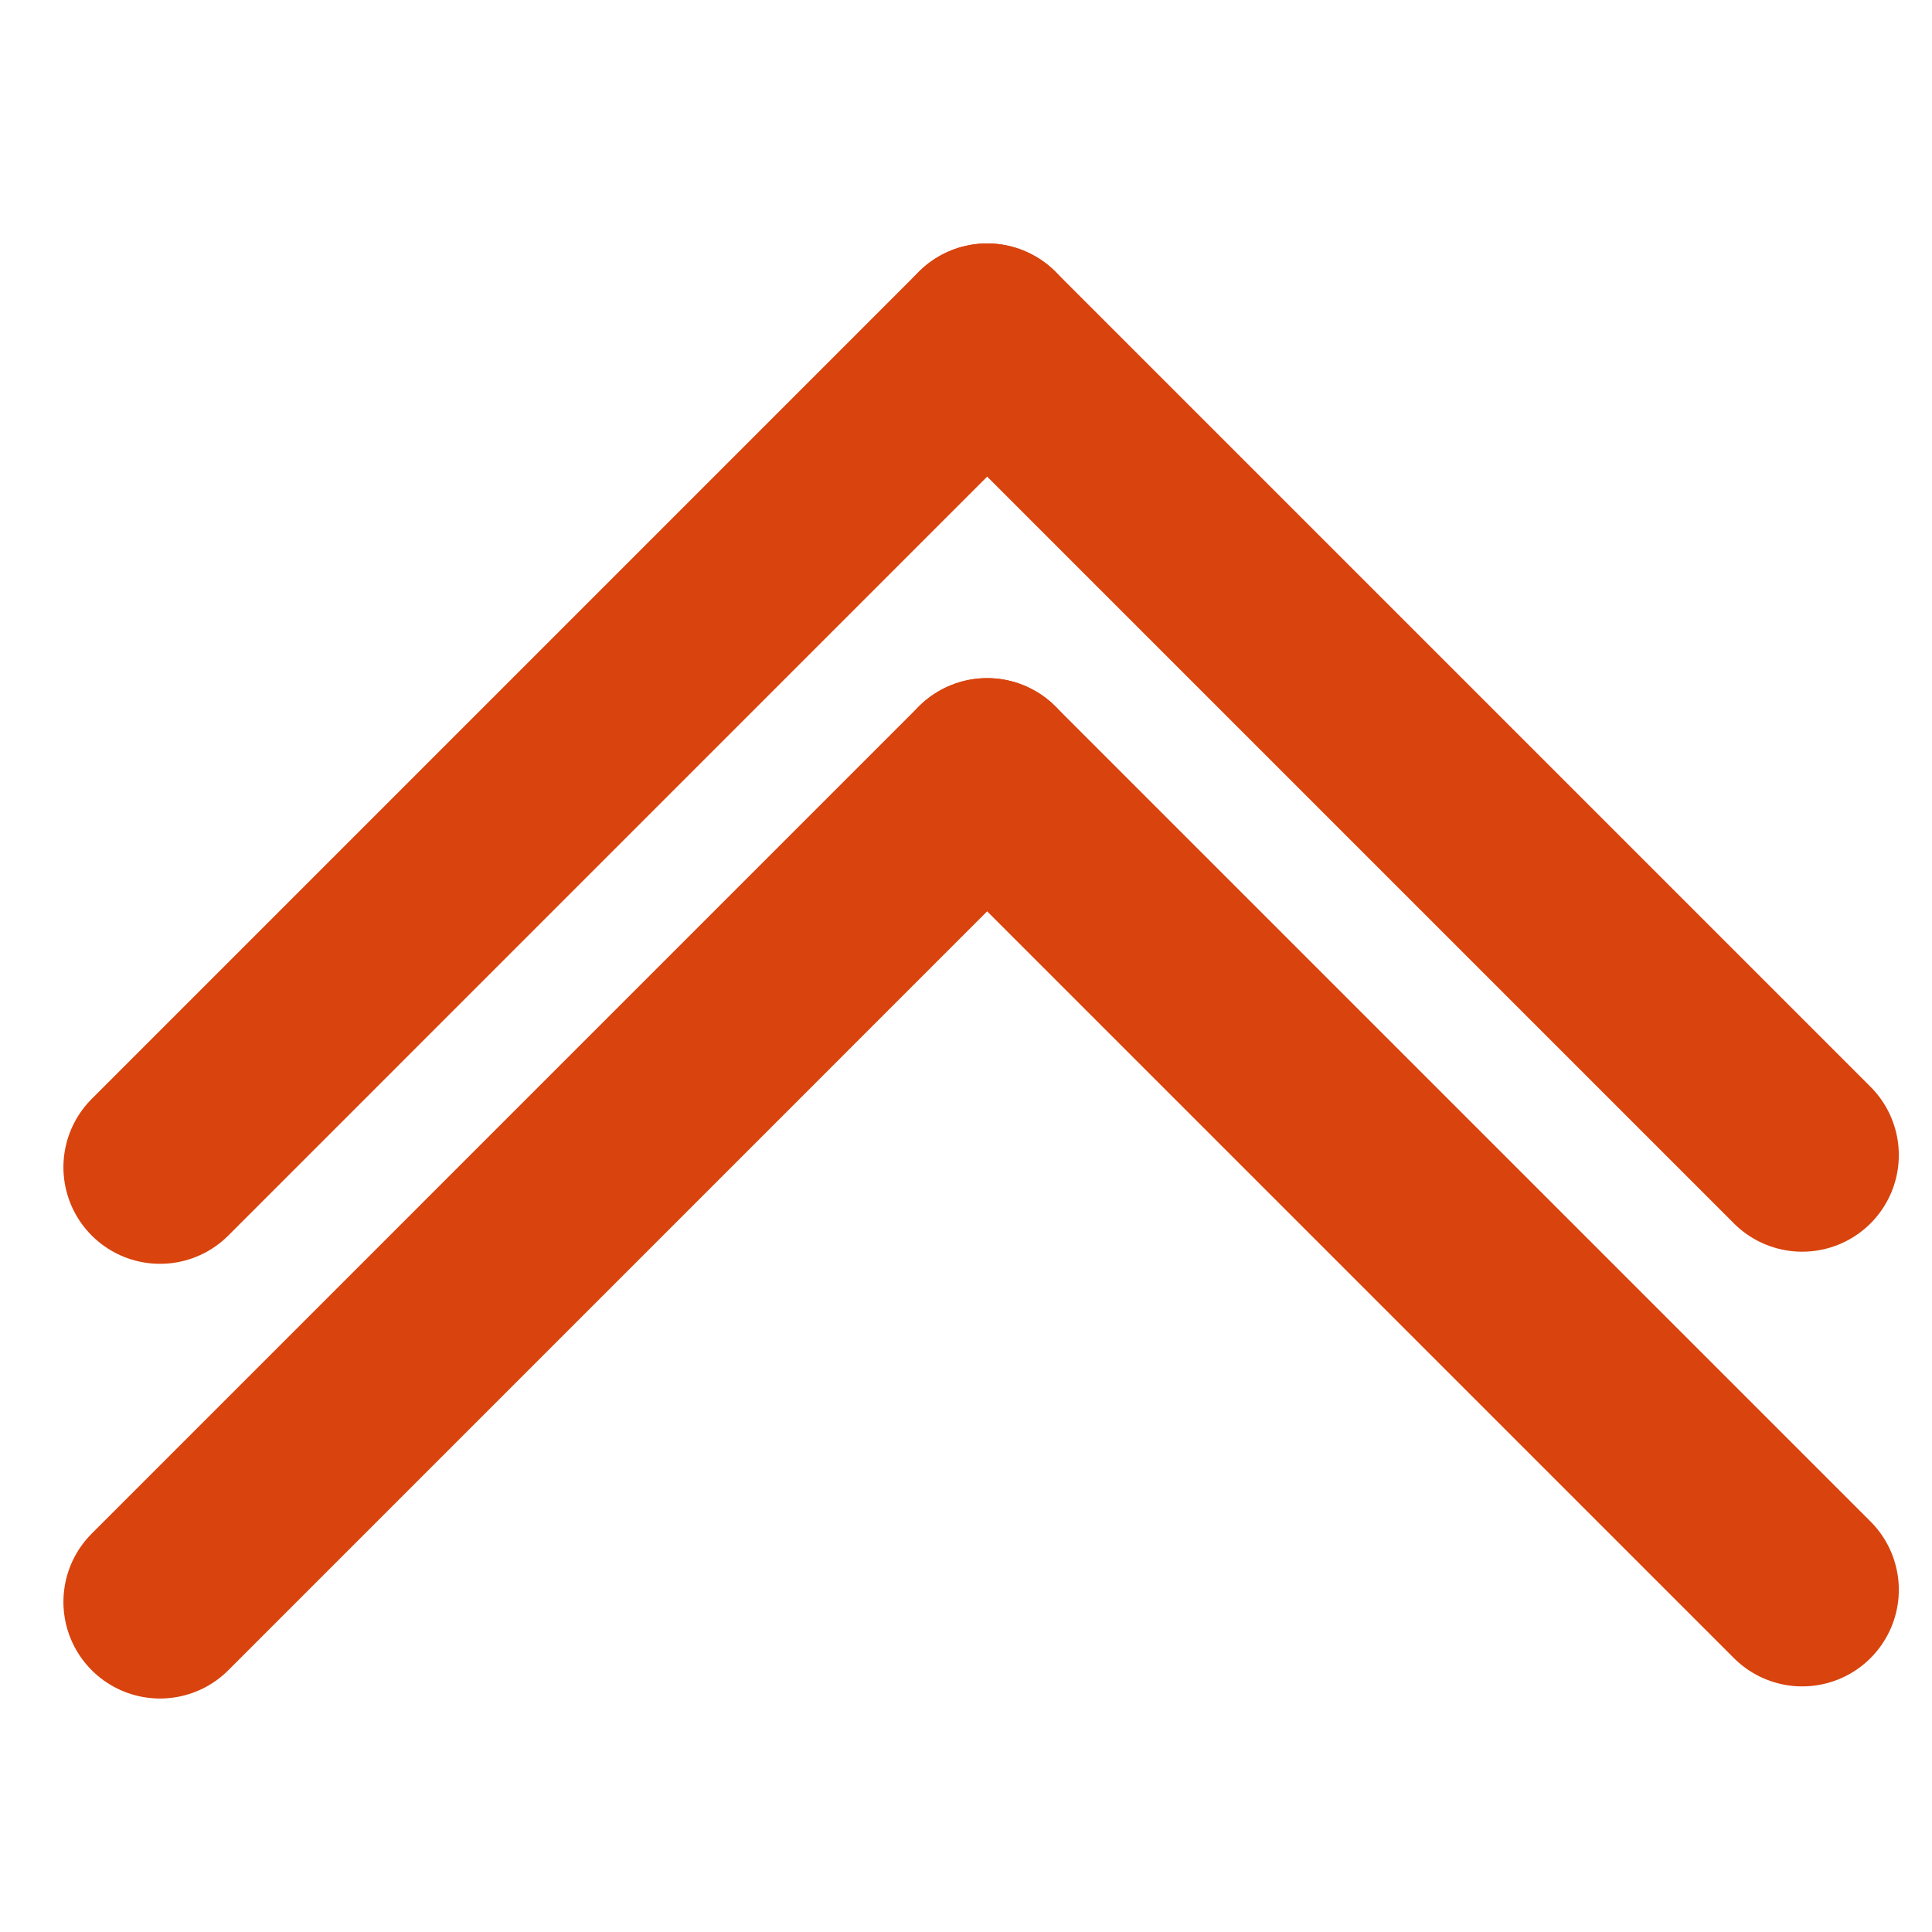 <?xml version="1.0" encoding="utf-8"?>
<!-- Generator: Adobe Illustrator 17.0.0, SVG Export Plug-In . SVG Version: 6.00 Build 0)  -->
<!DOCTYPE svg PUBLIC "-//W3C//DTD SVG 1.1//EN" "http://www.w3.org/Graphics/SVG/1.1/DTD/svg11.dtd">
<svg version="1.1" id="Layer_2" xmlns="http://www.w3.org/2000/svg" xmlns:xlink="http://www.w3.org/1999/xlink" x="0px" y="0px"
	 width="40px" height="40px" viewBox="0 0 40 40" enable-background="new 0 0 40 40" xml:space="preserve">
<line fill="none" stroke="#D9430D" stroke-width="4" stroke-linecap="round" stroke-linejoin="round" stroke-miterlimit="10" x1="3.313" y1="24.166" x2="20.438" y2="7.04"/>
<line fill="none" stroke="#D9430D" stroke-width="4" stroke-linecap="round" stroke-linejoin="round" stroke-miterlimit="10" x1="20.438" y1="7.04" x2="37.313" y2="23.915"/>
<line fill="none" stroke="#D9430D" stroke-width="4" stroke-linecap="round" stroke-linejoin="round" stroke-miterlimit="10" x1="3.313" y1="33.166" x2="20.438" y2="16.04"/>
<line fill="none" stroke="#D9430D" stroke-width="4" stroke-linecap="round" stroke-linejoin="round" stroke-miterlimit="10" x1="20.438" y1="16.04" x2="37.313" y2="32.915"/>
</svg>
